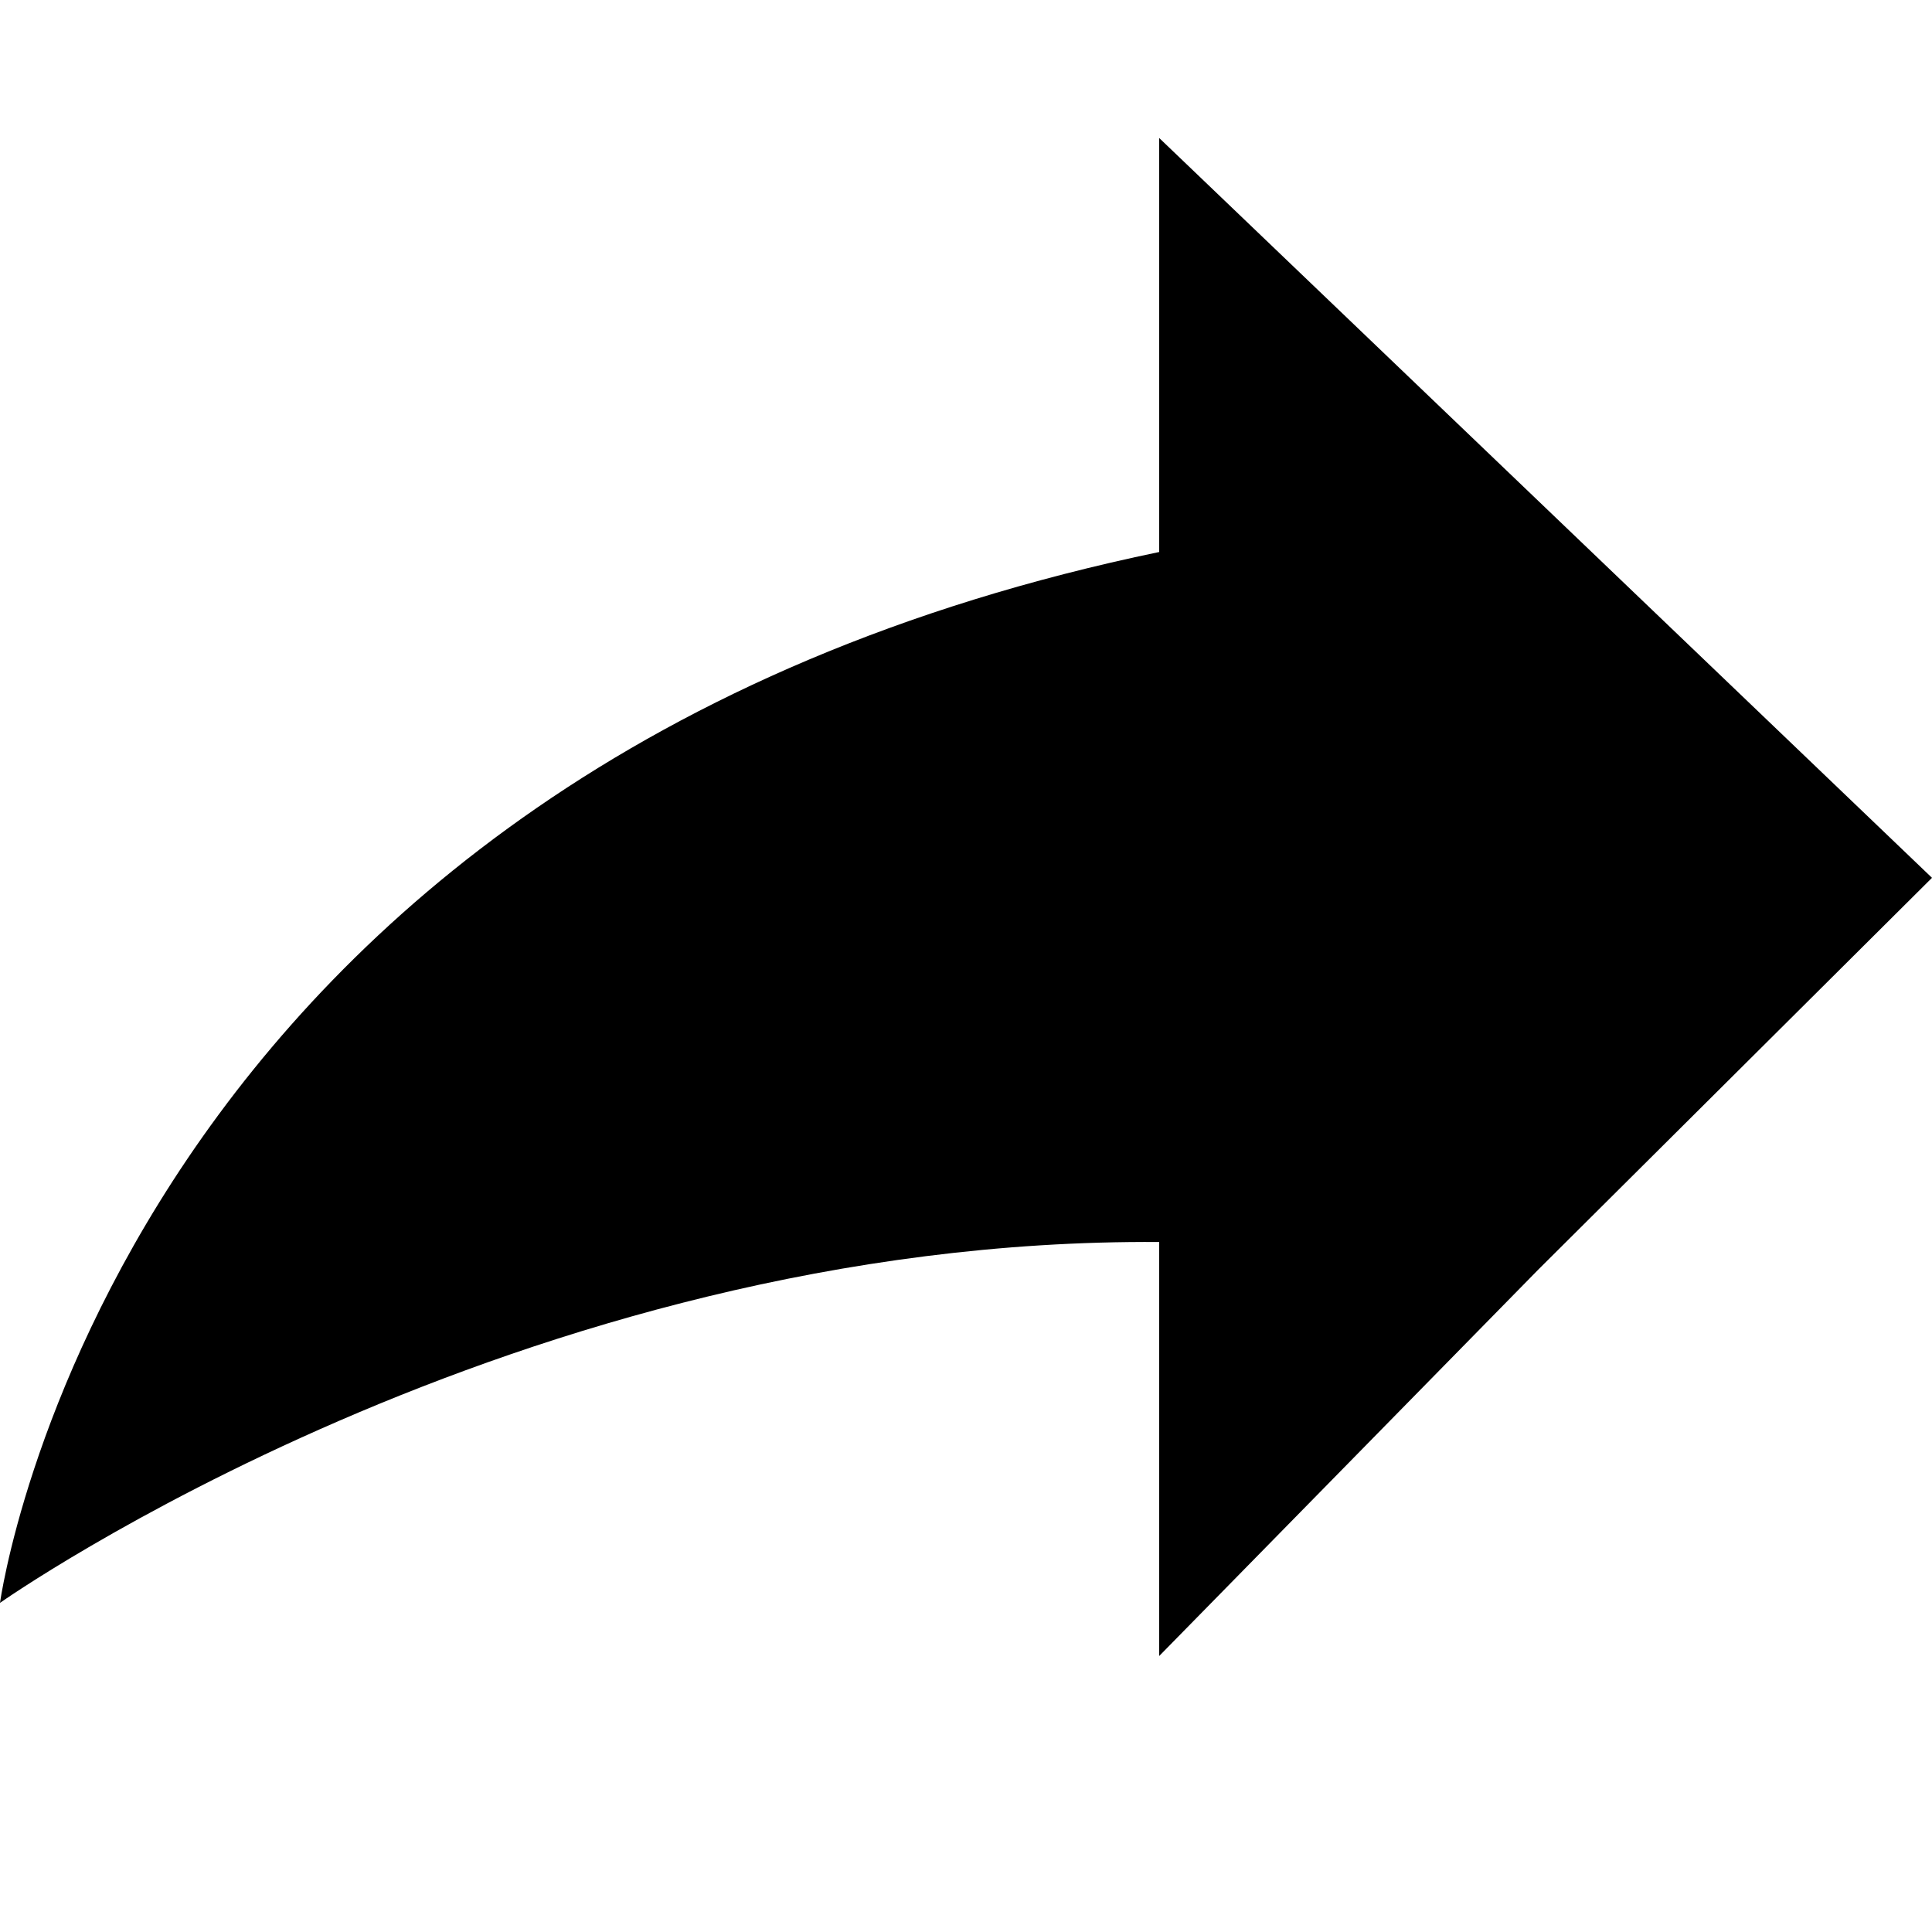 <?xml version="1.0" encoding="UTF-8"?>
<svg width="14px" height="14px" viewBox="0 0 14 14" version="1.1" xmlns="http://www.w3.org/2000/svg" xmlns:xlink="http://www.w3.org/1999/xlink">
    <!-- Generator: Sketch 51.2 (57519) - http://www.bohemiancoding.com/sketch -->
    <title>share</title>
    <desc>Created with Sketch.</desc>
    <defs></defs>
    <g id="share" stroke="none" stroke-width="1" fill="none" fill-rule="evenodd">
        <path d="M8.4,12 L8.4,9 C3.755,8.968 0,11.615 0,11.615 C0,11.615 0.82,5.575 8.4,4 L8.4,1 L14,6.361 L11.146,9.201 L8.4,12 Z" fill="#000000"></path>
    </g>
</svg>